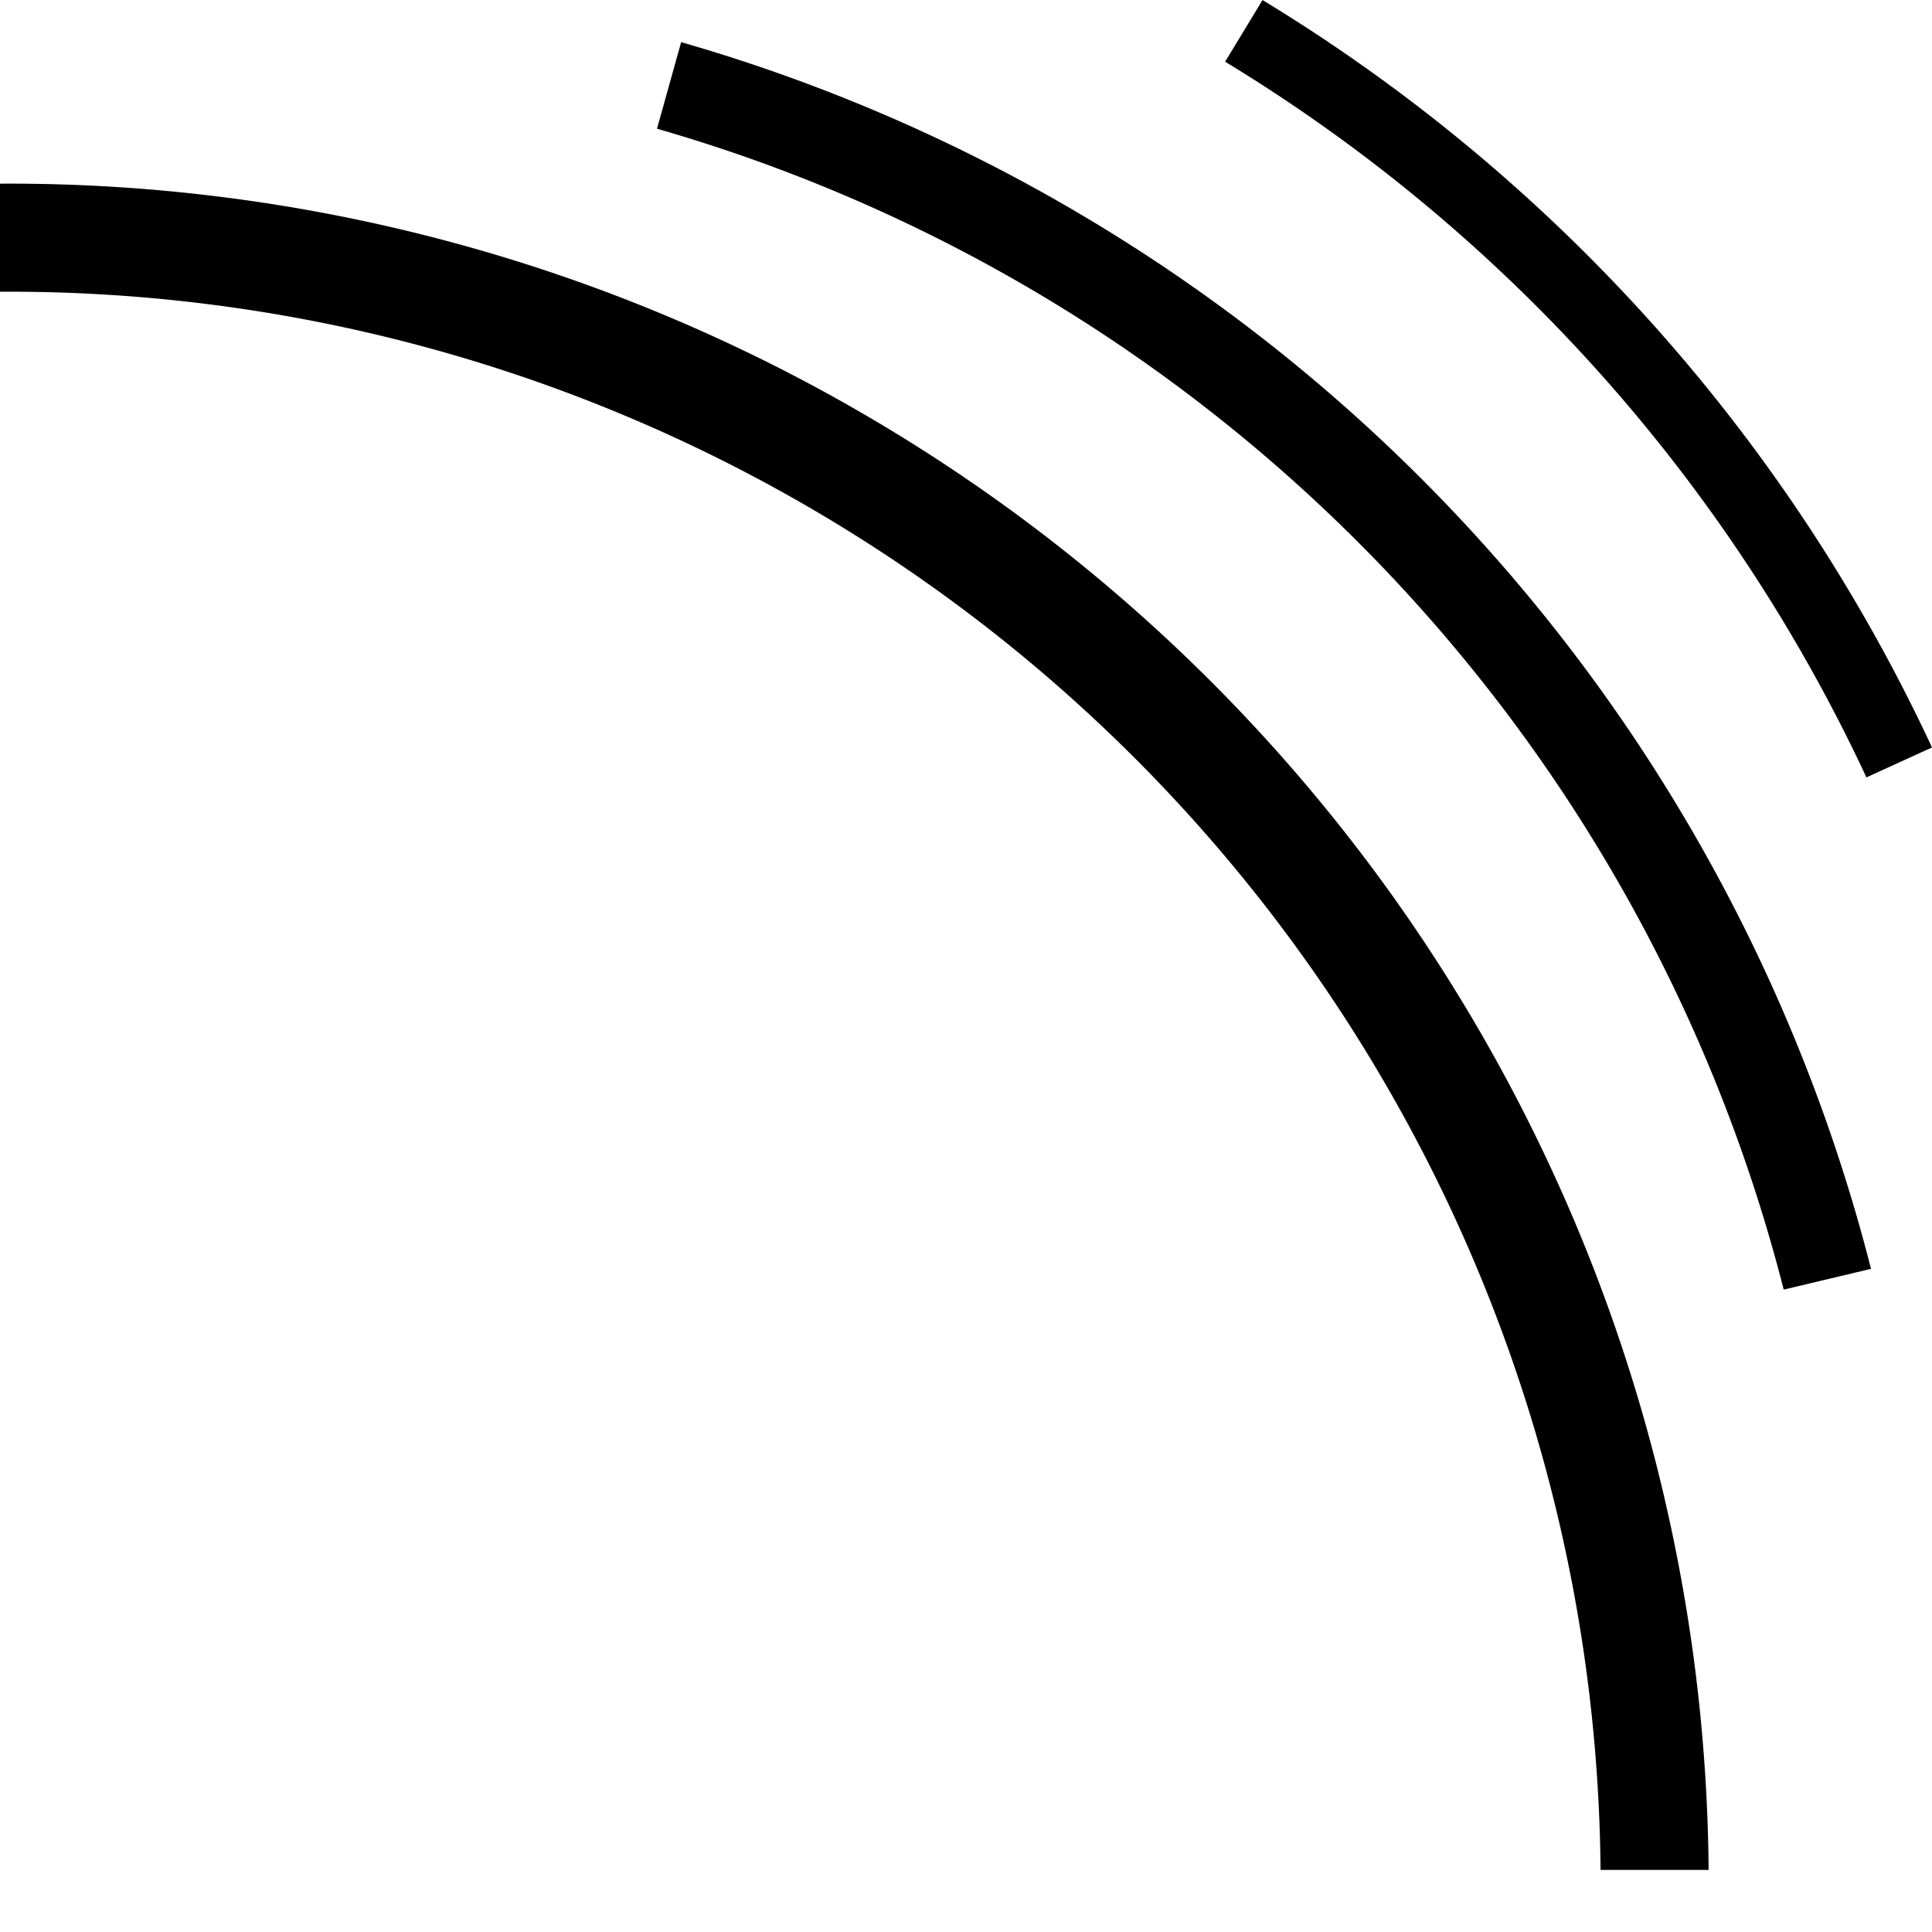 <?xml version="1.0" standalone="no"?><!DOCTYPE svg PUBLIC "-//W3C//DTD SVG 1.1//EN" "http://www.w3.org/Graphics/SVG/1.1/DTD/svg11.dtd"><svg t="1712818558035" class="icon" viewBox="0 0 1024 1024" version="1.1" xmlns="http://www.w3.org/2000/svg" p-id="5367" xmlns:xlink="http://www.w3.org/1999/xlink" width="200" height="200"><path d="M669.184 0l-19.84 32.704a877.952 877.952 0 0 1 339.904 379.328L1024 396.16A916.16 916.16 0 0 0 669.248 0.064zM361.024 22.336l-12.8 45.888a862.272 862.272 0 0 1 597.184 615.296l46.272-11.008A910.528 910.528 0 0 0 361.024 22.336zM0 97.344v57.28a843.456 843.456 0 0 1 848.32 836.48h57.28A900.736 900.736 0 0 0 0 97.344z" p-id="5368"></path></svg>